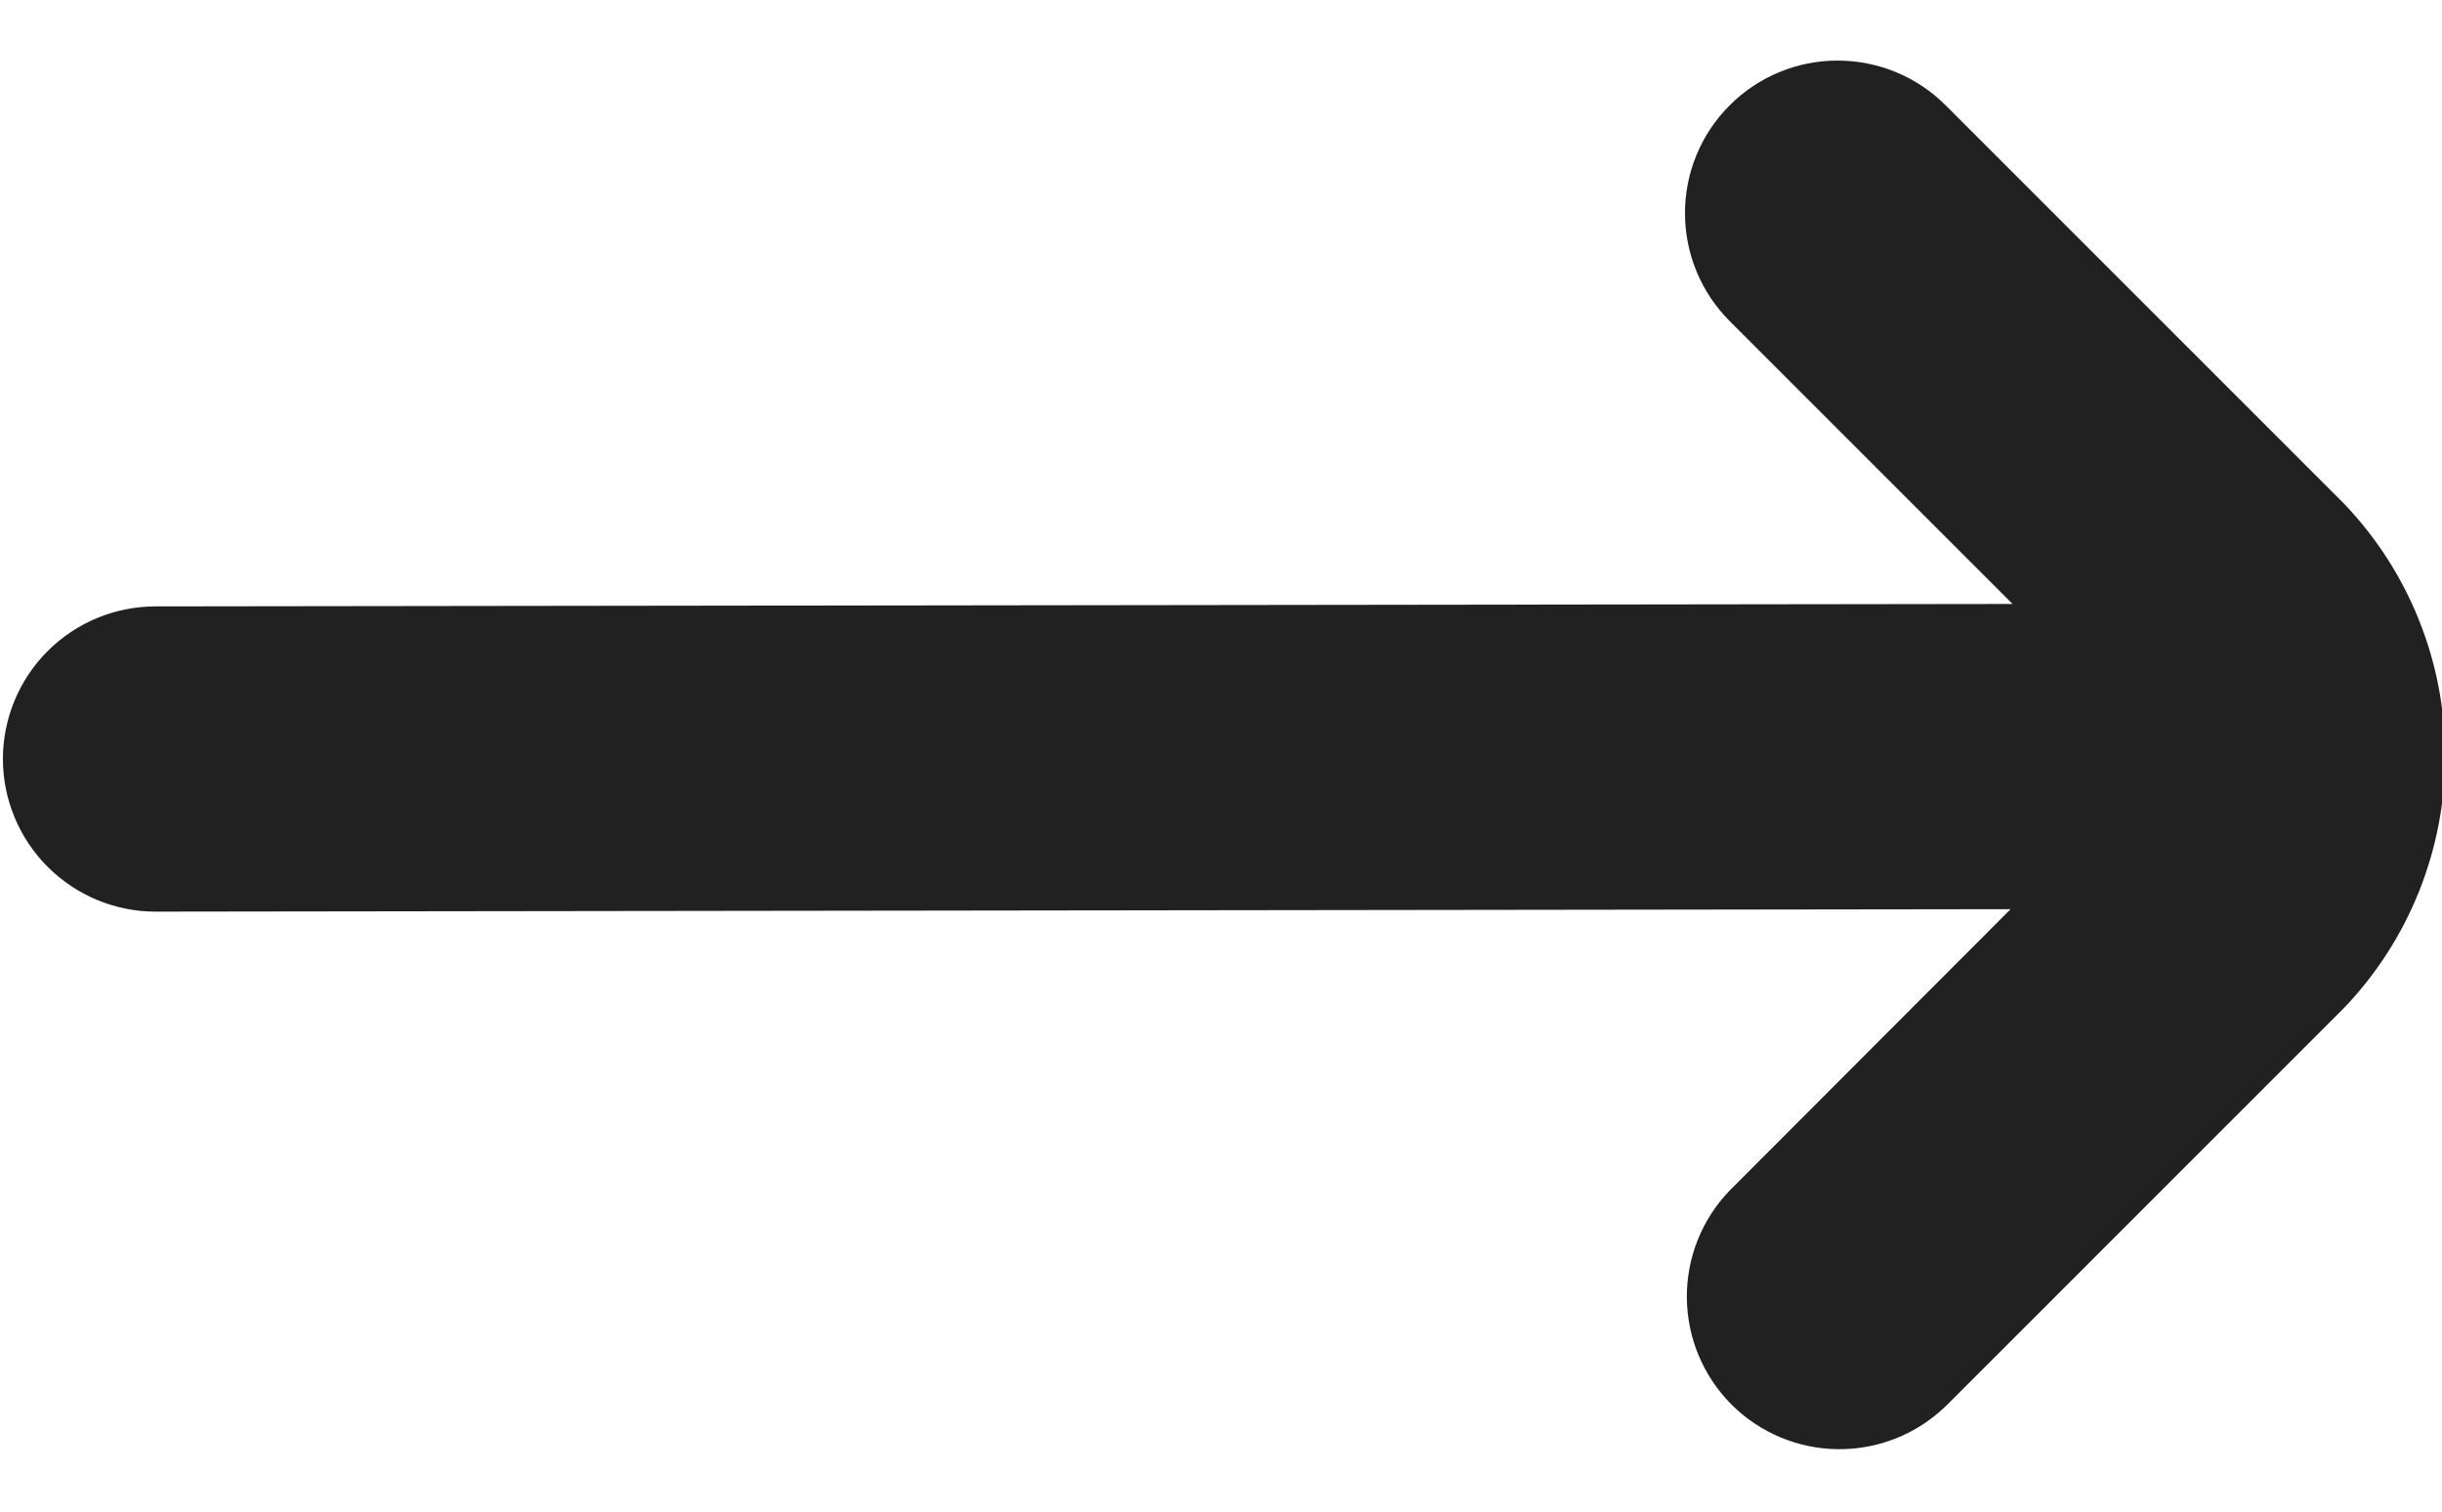 <svg width="21" height="13" viewBox="0 0 21 13" fill="none" xmlns="http://www.w3.org/2000/svg">
<path d="M16.731 12.095L20.16 8.666C20.717 8.082 21.027 7.307 21.027 6.5C21.027 5.693 20.717 4.918 20.16 4.334L16.731 0.905C16.485 0.659 16.151 0.521 15.803 0.521C15.455 0.52 15.121 0.659 14.875 0.905C14.628 1.151 14.49 1.485 14.49 1.833C14.49 2.181 14.628 2.515 14.874 2.761L17.307 5.194L1.338 5.215C0.99 5.215 0.656 5.353 0.41 5.599C0.164 5.845 0.025 6.179 0.025 6.527C0.025 6.875 0.164 7.209 0.41 7.455C0.656 7.701 0.99 7.84 1.338 7.84L17.29 7.819L14.874 10.239C14.635 10.486 14.503 10.818 14.506 11.162C14.509 11.506 14.647 11.835 14.89 12.079C15.133 12.322 15.463 12.46 15.807 12.463C16.151 12.466 16.483 12.334 16.73 12.095H16.731Z" fill="#212121"/>
</svg>
